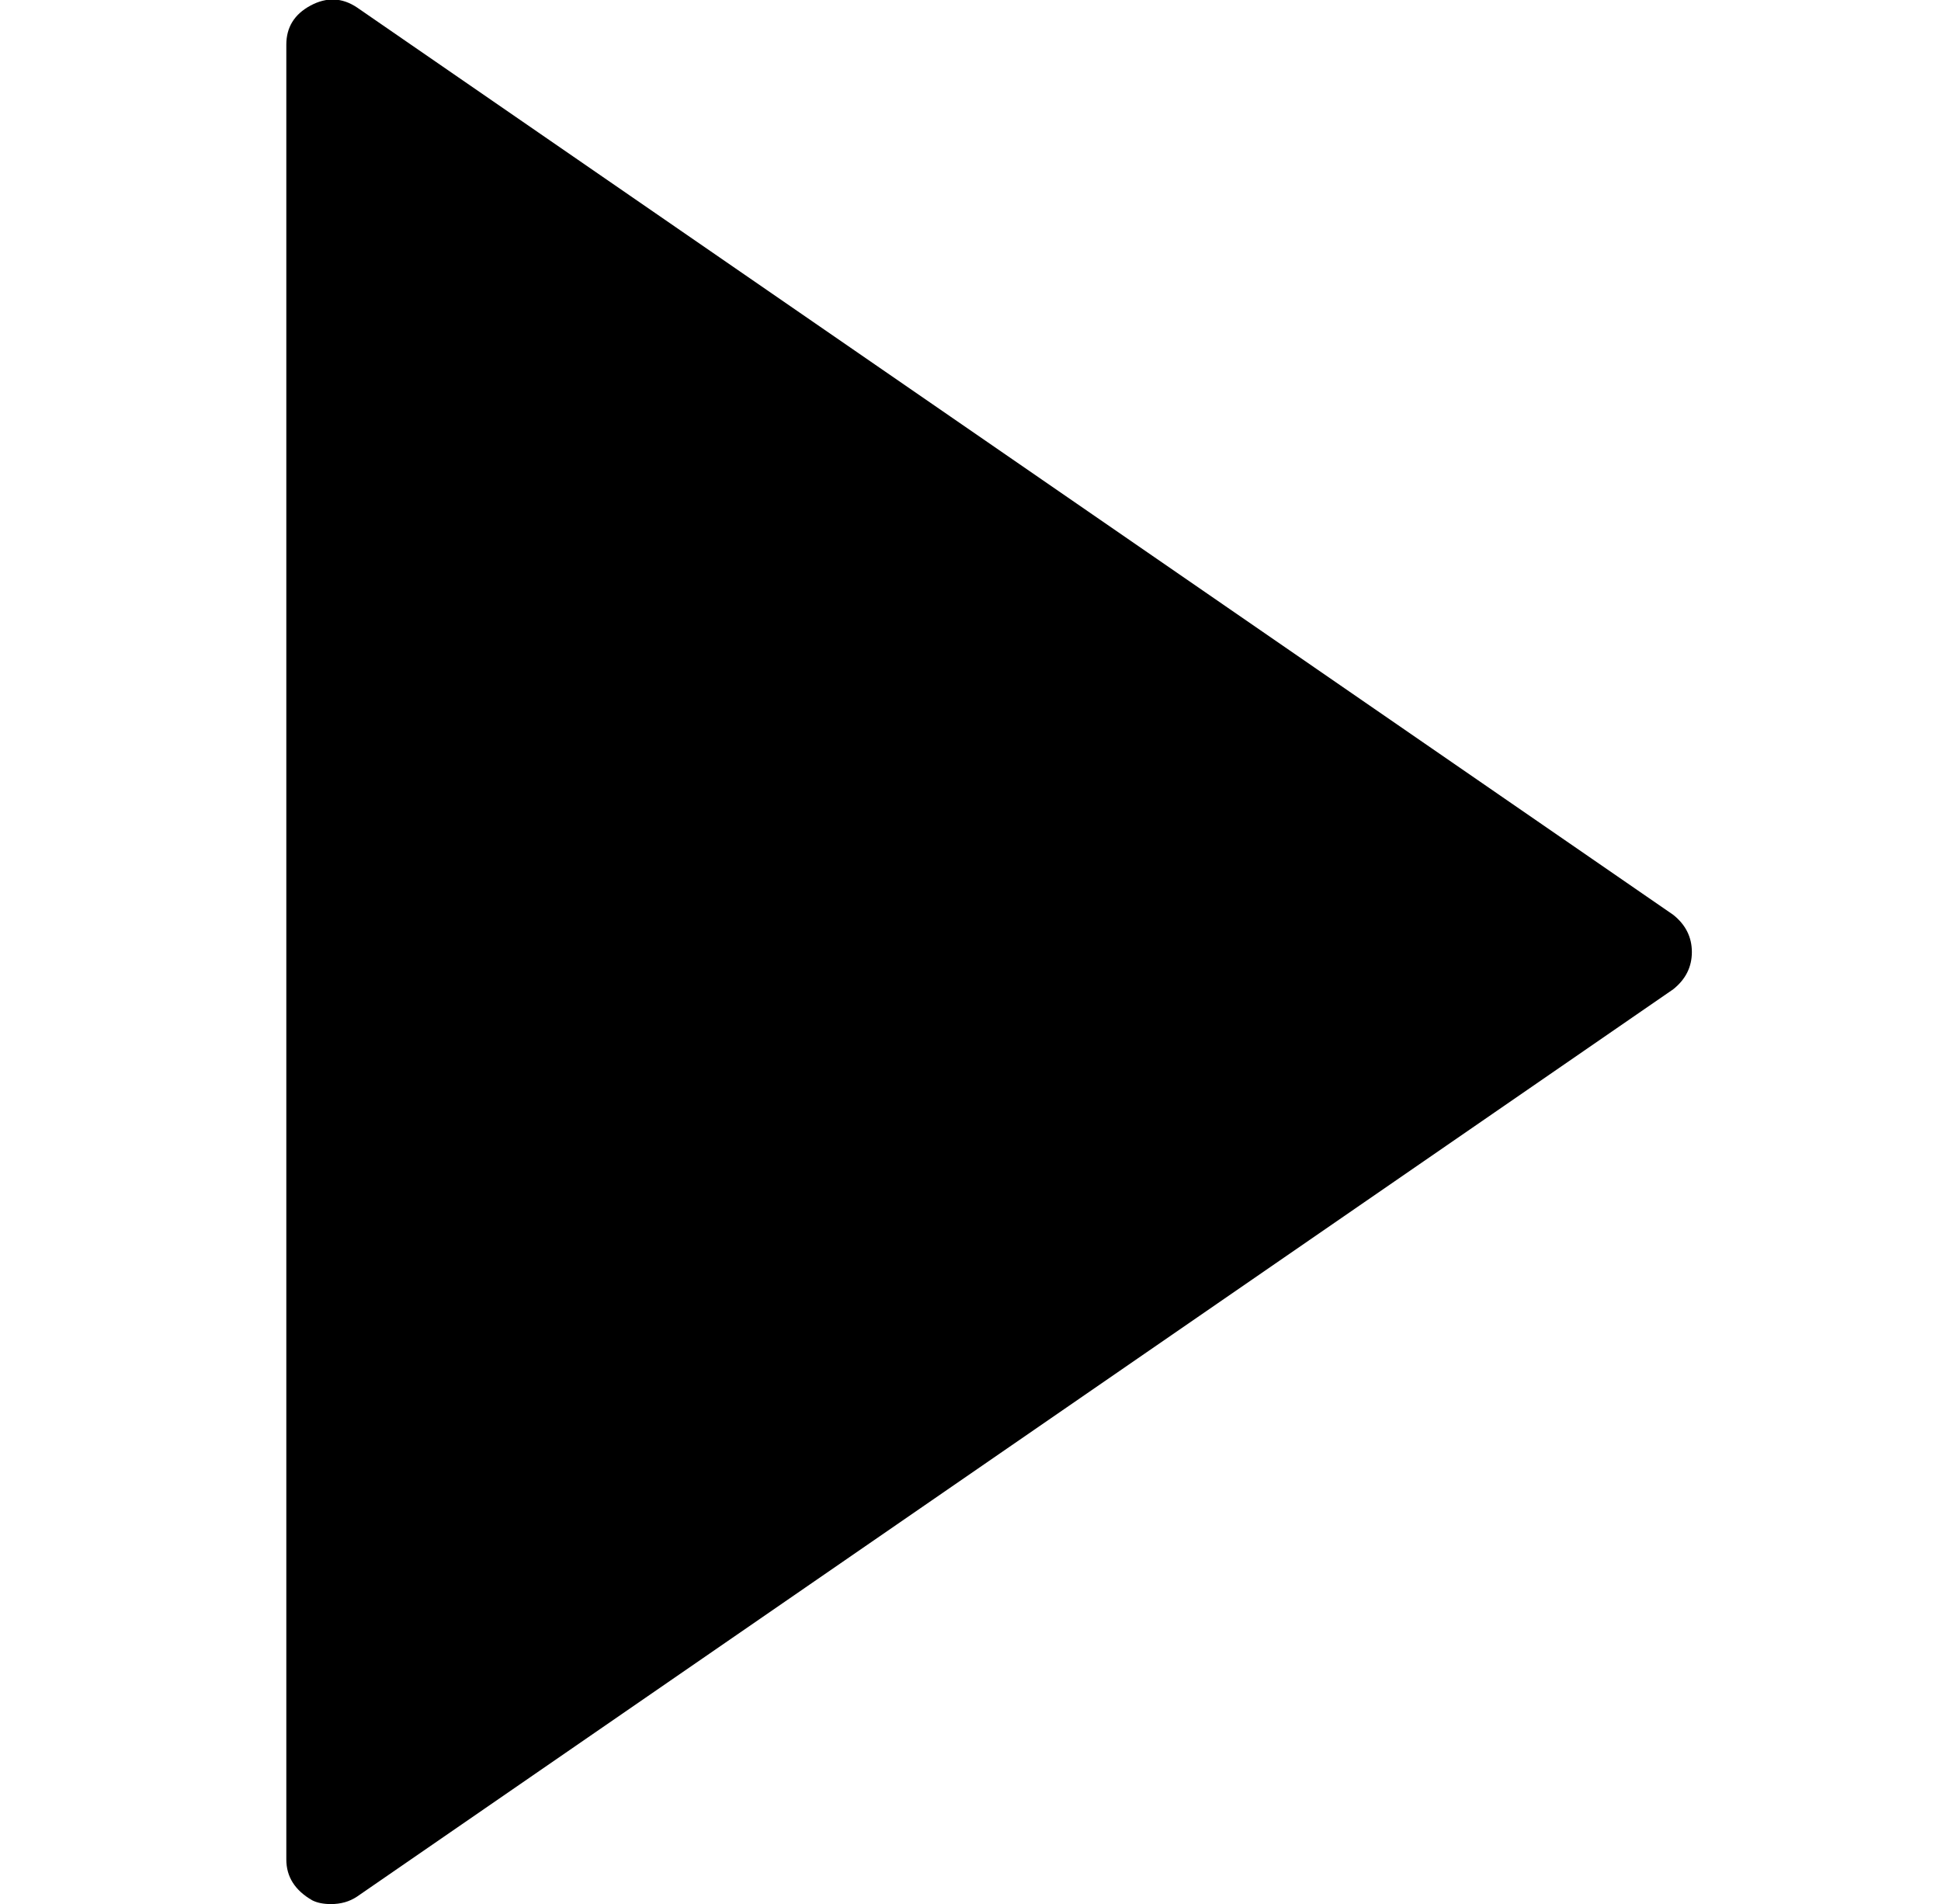<?xml version="1.0" standalone="no"?>
<!DOCTYPE svg PUBLIC "-//W3C//DTD SVG 1.1//EN" "http://www.w3.org/Graphics/SVG/1.1/DTD/svg11.dtd" >
<svg xmlns="http://www.w3.org/2000/svg" xmlns:xlink="http://www.w3.org/1999/xlink" version="1.1" viewBox="-10 0 522 512">
  <g transform="matrix(1 0 0 -1 0 448)">
   <path fill="currentColor"
d="M440 202q5 -4 5 -10t-5 -10l-354 -244q-3 -2 -7 -2q-3 0 -5 1q-7 4 -7 11v488q0 7 6.5 10.5t12.5 -0.5z" />
  </g>

</svg>
